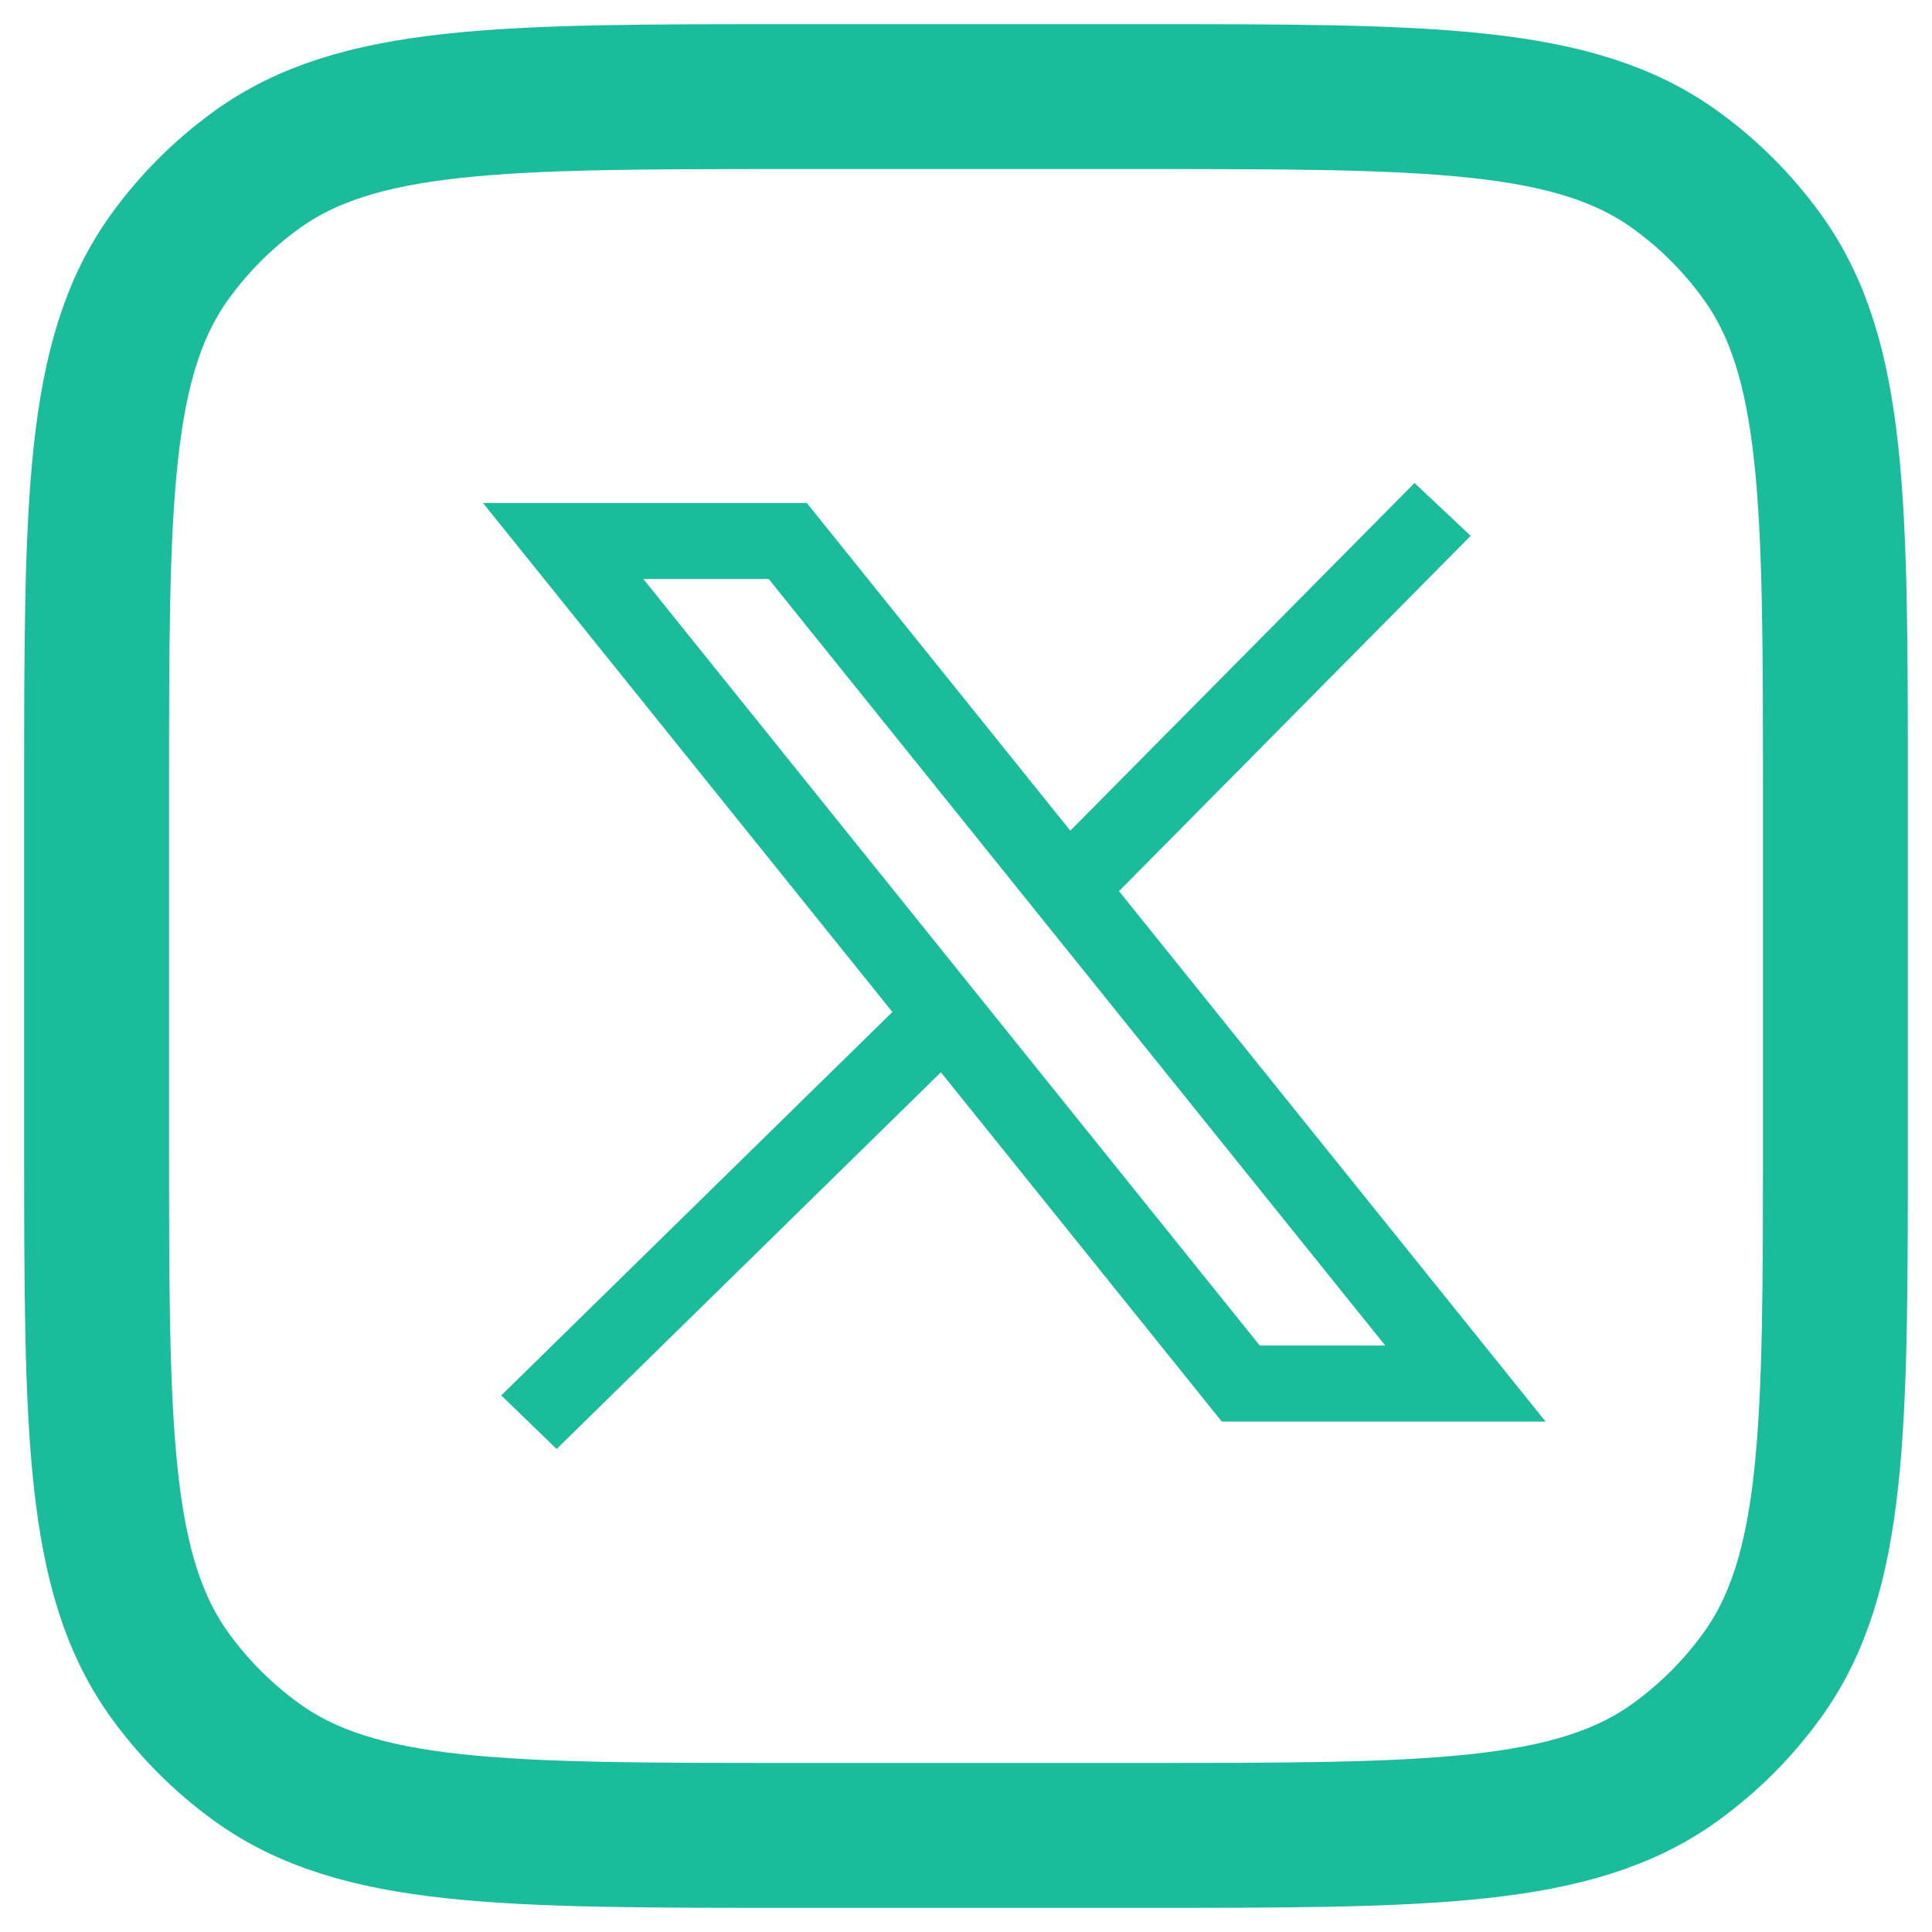 <svg width="20" height="20" viewBox="0 0 20 20" fill="none" xmlns="http://www.w3.org/2000/svg">
<path d="M8.2 19H11.8C14.8 19 16.3 19 17.351 18.236C17.691 17.989 17.989 17.691 18.236 17.351C19 16.3 19 14.8 19 11.8V8.2C19 5.2 19 3.7 18.236 2.649C17.989 2.309 17.691 2.011 17.351 1.764C16.3 1 14.8 1 11.8 1H8.2C5.2 1 3.7 1 2.649 1.764C2.309 2.011 2.011 2.309 1.764 2.649C1 3.7 1 5.2 1 8.2V11.8C1 14.8 1 16.3 1.764 17.351C2.011 17.691 2.309 17.989 2.649 18.236C3.7 19 5.2 19 8.2 19Z" stroke="#1ABC9C" stroke-width="1.5"/>
<path fill-rule="evenodd" clip-rule="evenodd" d="M11.08 8.599L8.352 5.207H5L9.238 10.476L5.189 14.445L5.762 15L9.74 11.1L12.648 14.716H16L11.584 9.225L15.224 5.547L14.643 5L11.08 8.599ZM6.66 5.994L13.041 13.929H14.34L7.958 5.994H6.66Z" fill="#1ABC9C"/>
</svg>
